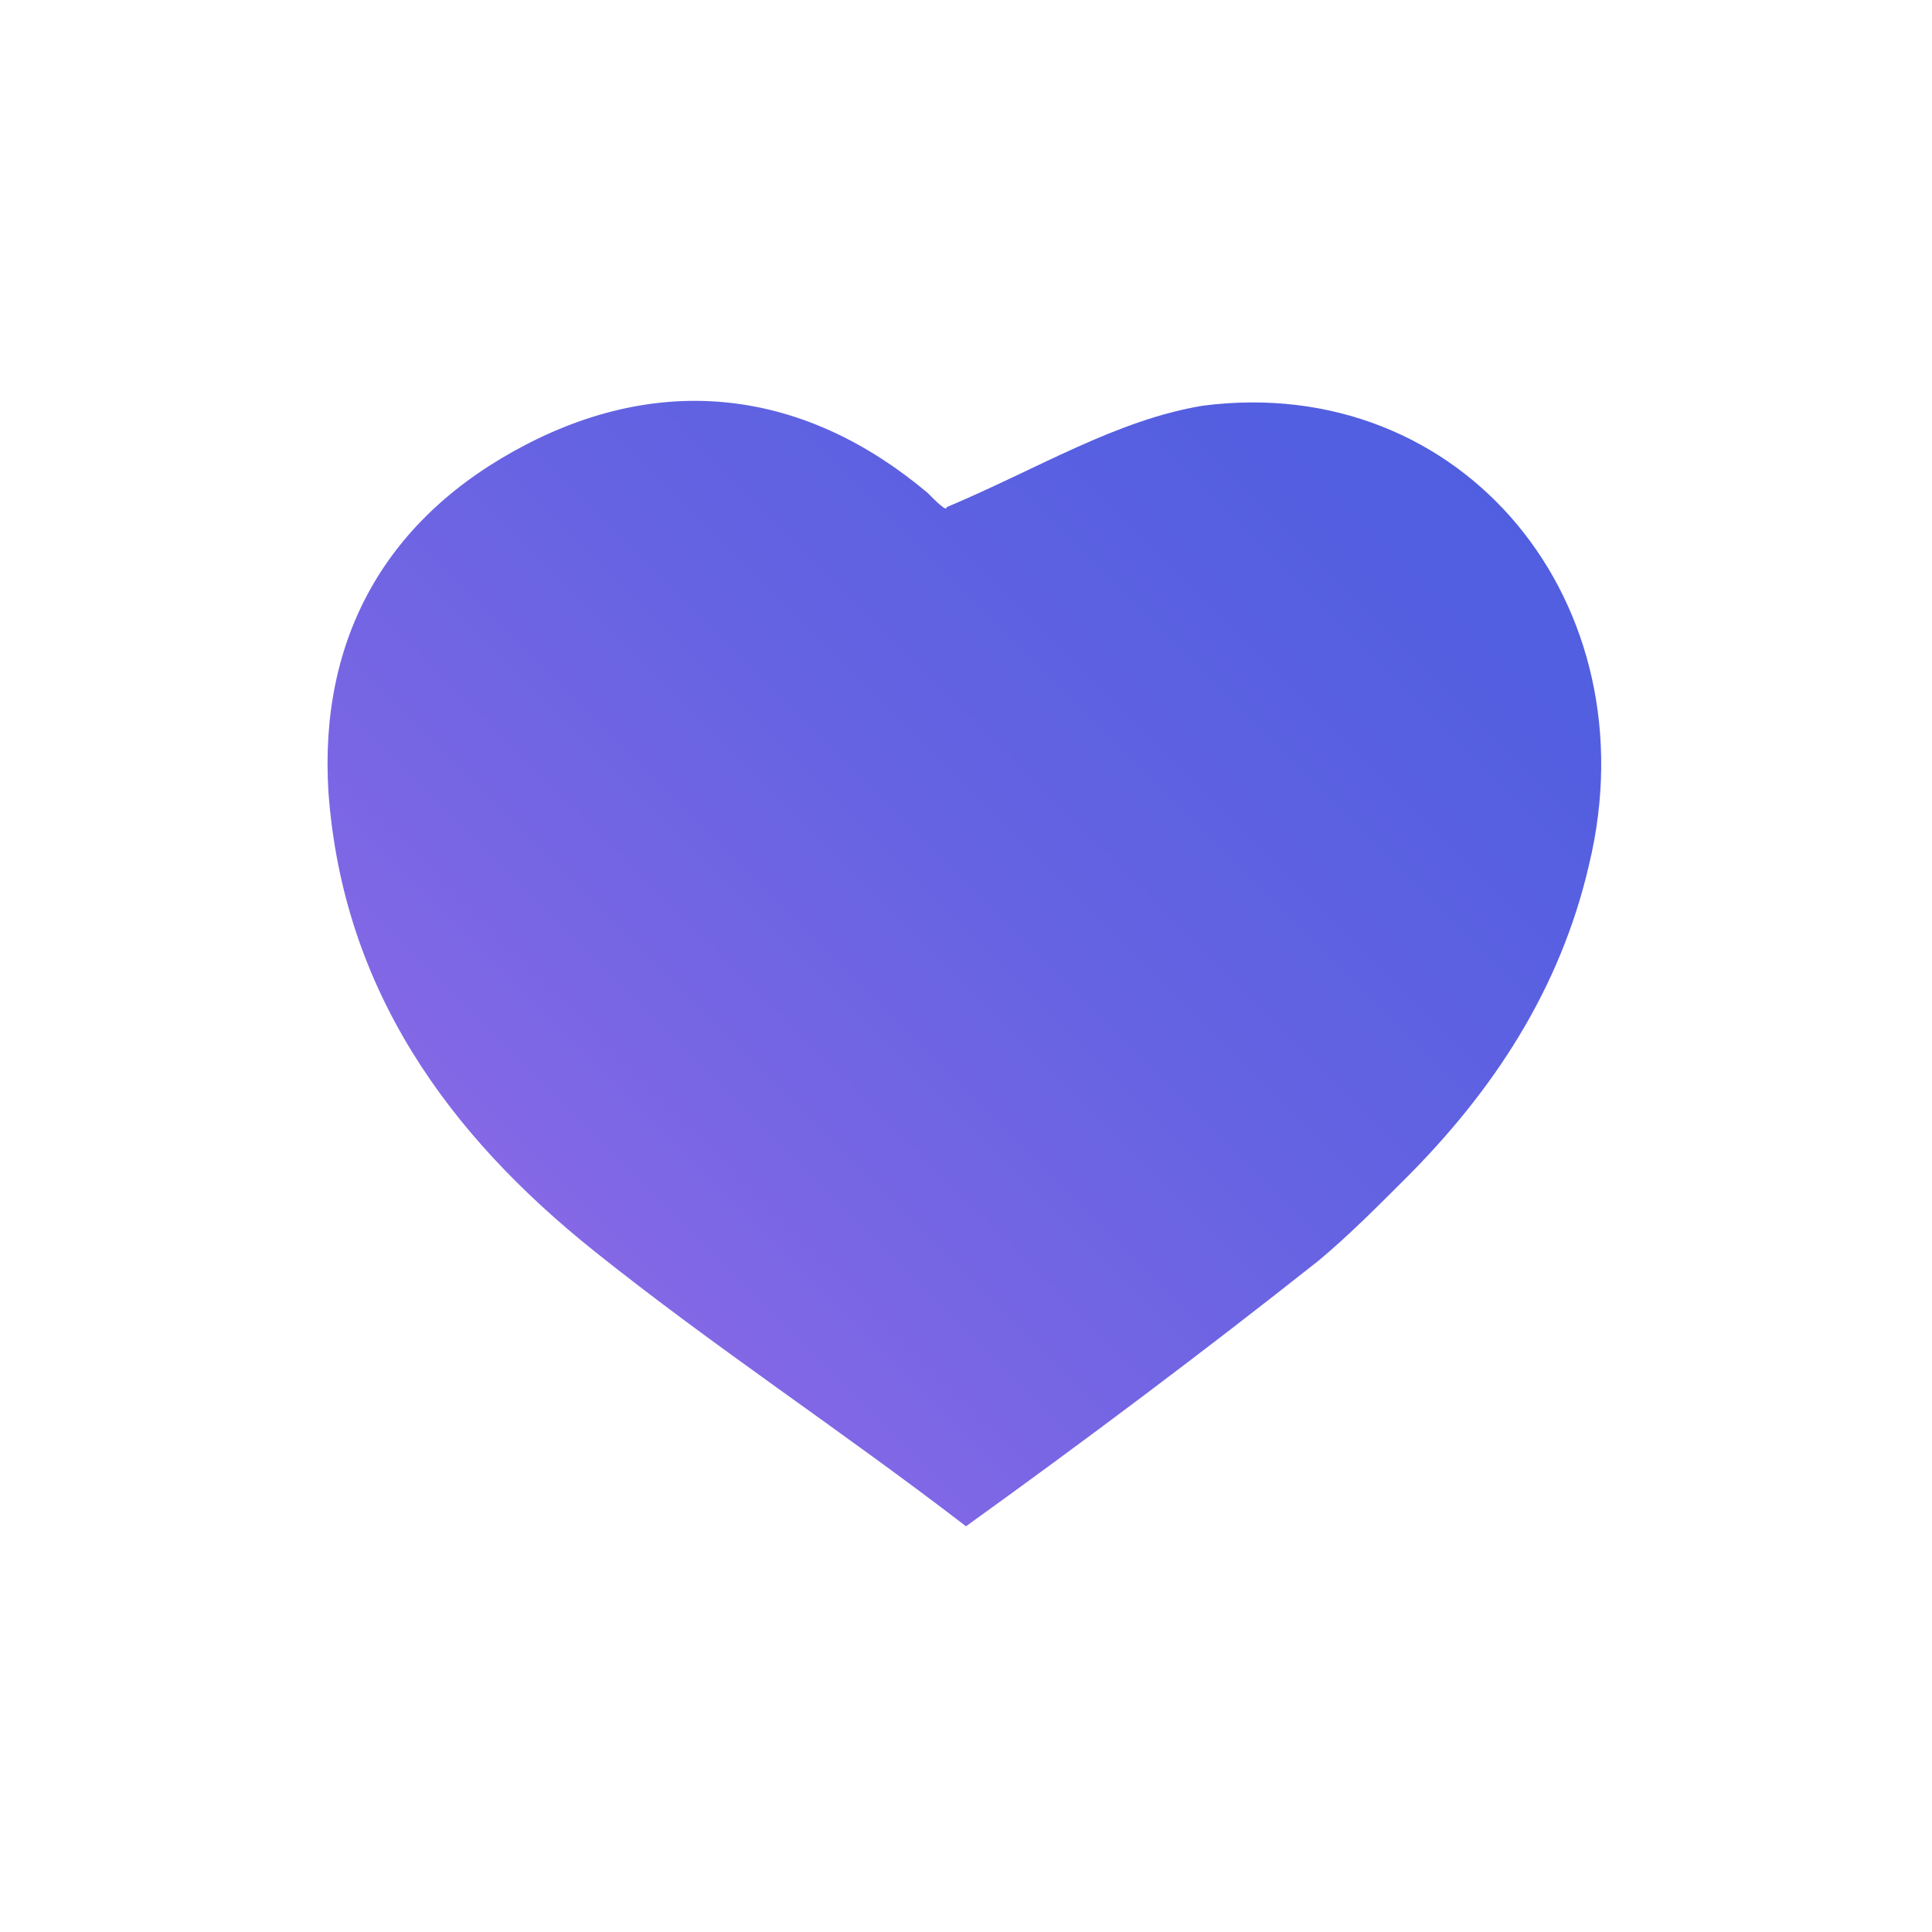 <?xml version="1.0" encoding="utf-8"?>
<!-- Generator: Adobe Illustrator 19.0.0, SVG Export Plug-In . SVG Version: 6.00 Build 0)  -->
<svg version="1.1" id="圖層_1" xmlns="http://www.w3.org/2000/svg" xmlns:xlink="http://www.w3.org/1999/xlink" x="0px" y="0px"
	 viewBox="0 0 40 40" style="enable-background:new 0 0 40 40;" xml:space="preserve">
<style type="text/css">
	.st0{clip-path:url(#XMLID_2_);fill:url(#XMLID_3_);}
</style>
<g id="XMLID_20_">
	<defs>
		<path id="XMLID_29_" d="M20,31.6c-2.6-2-5.2-3.7-7.7-5.7c-3-2.4-5.2-5.4-5.5-9.5c-0.2-3.2,1.2-5.7,4.1-7.2c2.9-1.5,5.8-1.1,8.3,1
			c0.2,0.2,0.4,0.4,0.4,0.3c1.9-0.8,3.5-1.8,5.3-2.1c5.4-0.7,9.3,4.1,8,9.5c-0.6,2.6-2,4.7-3.8,6.5c-0.6,0.6-1.2,1.2-1.8,1.7
			C24.9,28,22.5,29.8,20,31.6z"/>
	</defs>
	<clipPath id="XMLID_2_">
		<use xlink:href="#XMLID_29_"  style="overflow:visible;"/>
	</clipPath>
	<linearGradient id="XMLID_3_" gradientUnits="userSpaceOnUse" x1="-4.129" y1="44.129" x2="44.129" y2="-4.129">
		<stop  offset="0" style="stop-color:#EB79F3"/>
		<stop  offset="9.815872e-002" style="stop-color:#CA73EF"/>
		<stop  offset="0.237" style="stop-color:#A16DEA"/>
		<stop  offset="0.38" style="stop-color:#7F67E5"/>
		<stop  offset="0.526" style="stop-color:#6563E2"/>
		<stop  offset="0.675" style="stop-color:#535FE0"/>
		<stop  offset="0.83" style="stop-color:#485EDE"/>
		<stop  offset="1" style="stop-color:#445DDE"/>
	</linearGradient>
	<rect id="XMLID_32_" x="-6.6" y="-1.7" class="st0" width="53.1" height="43.4"/>
</g>
</svg>

